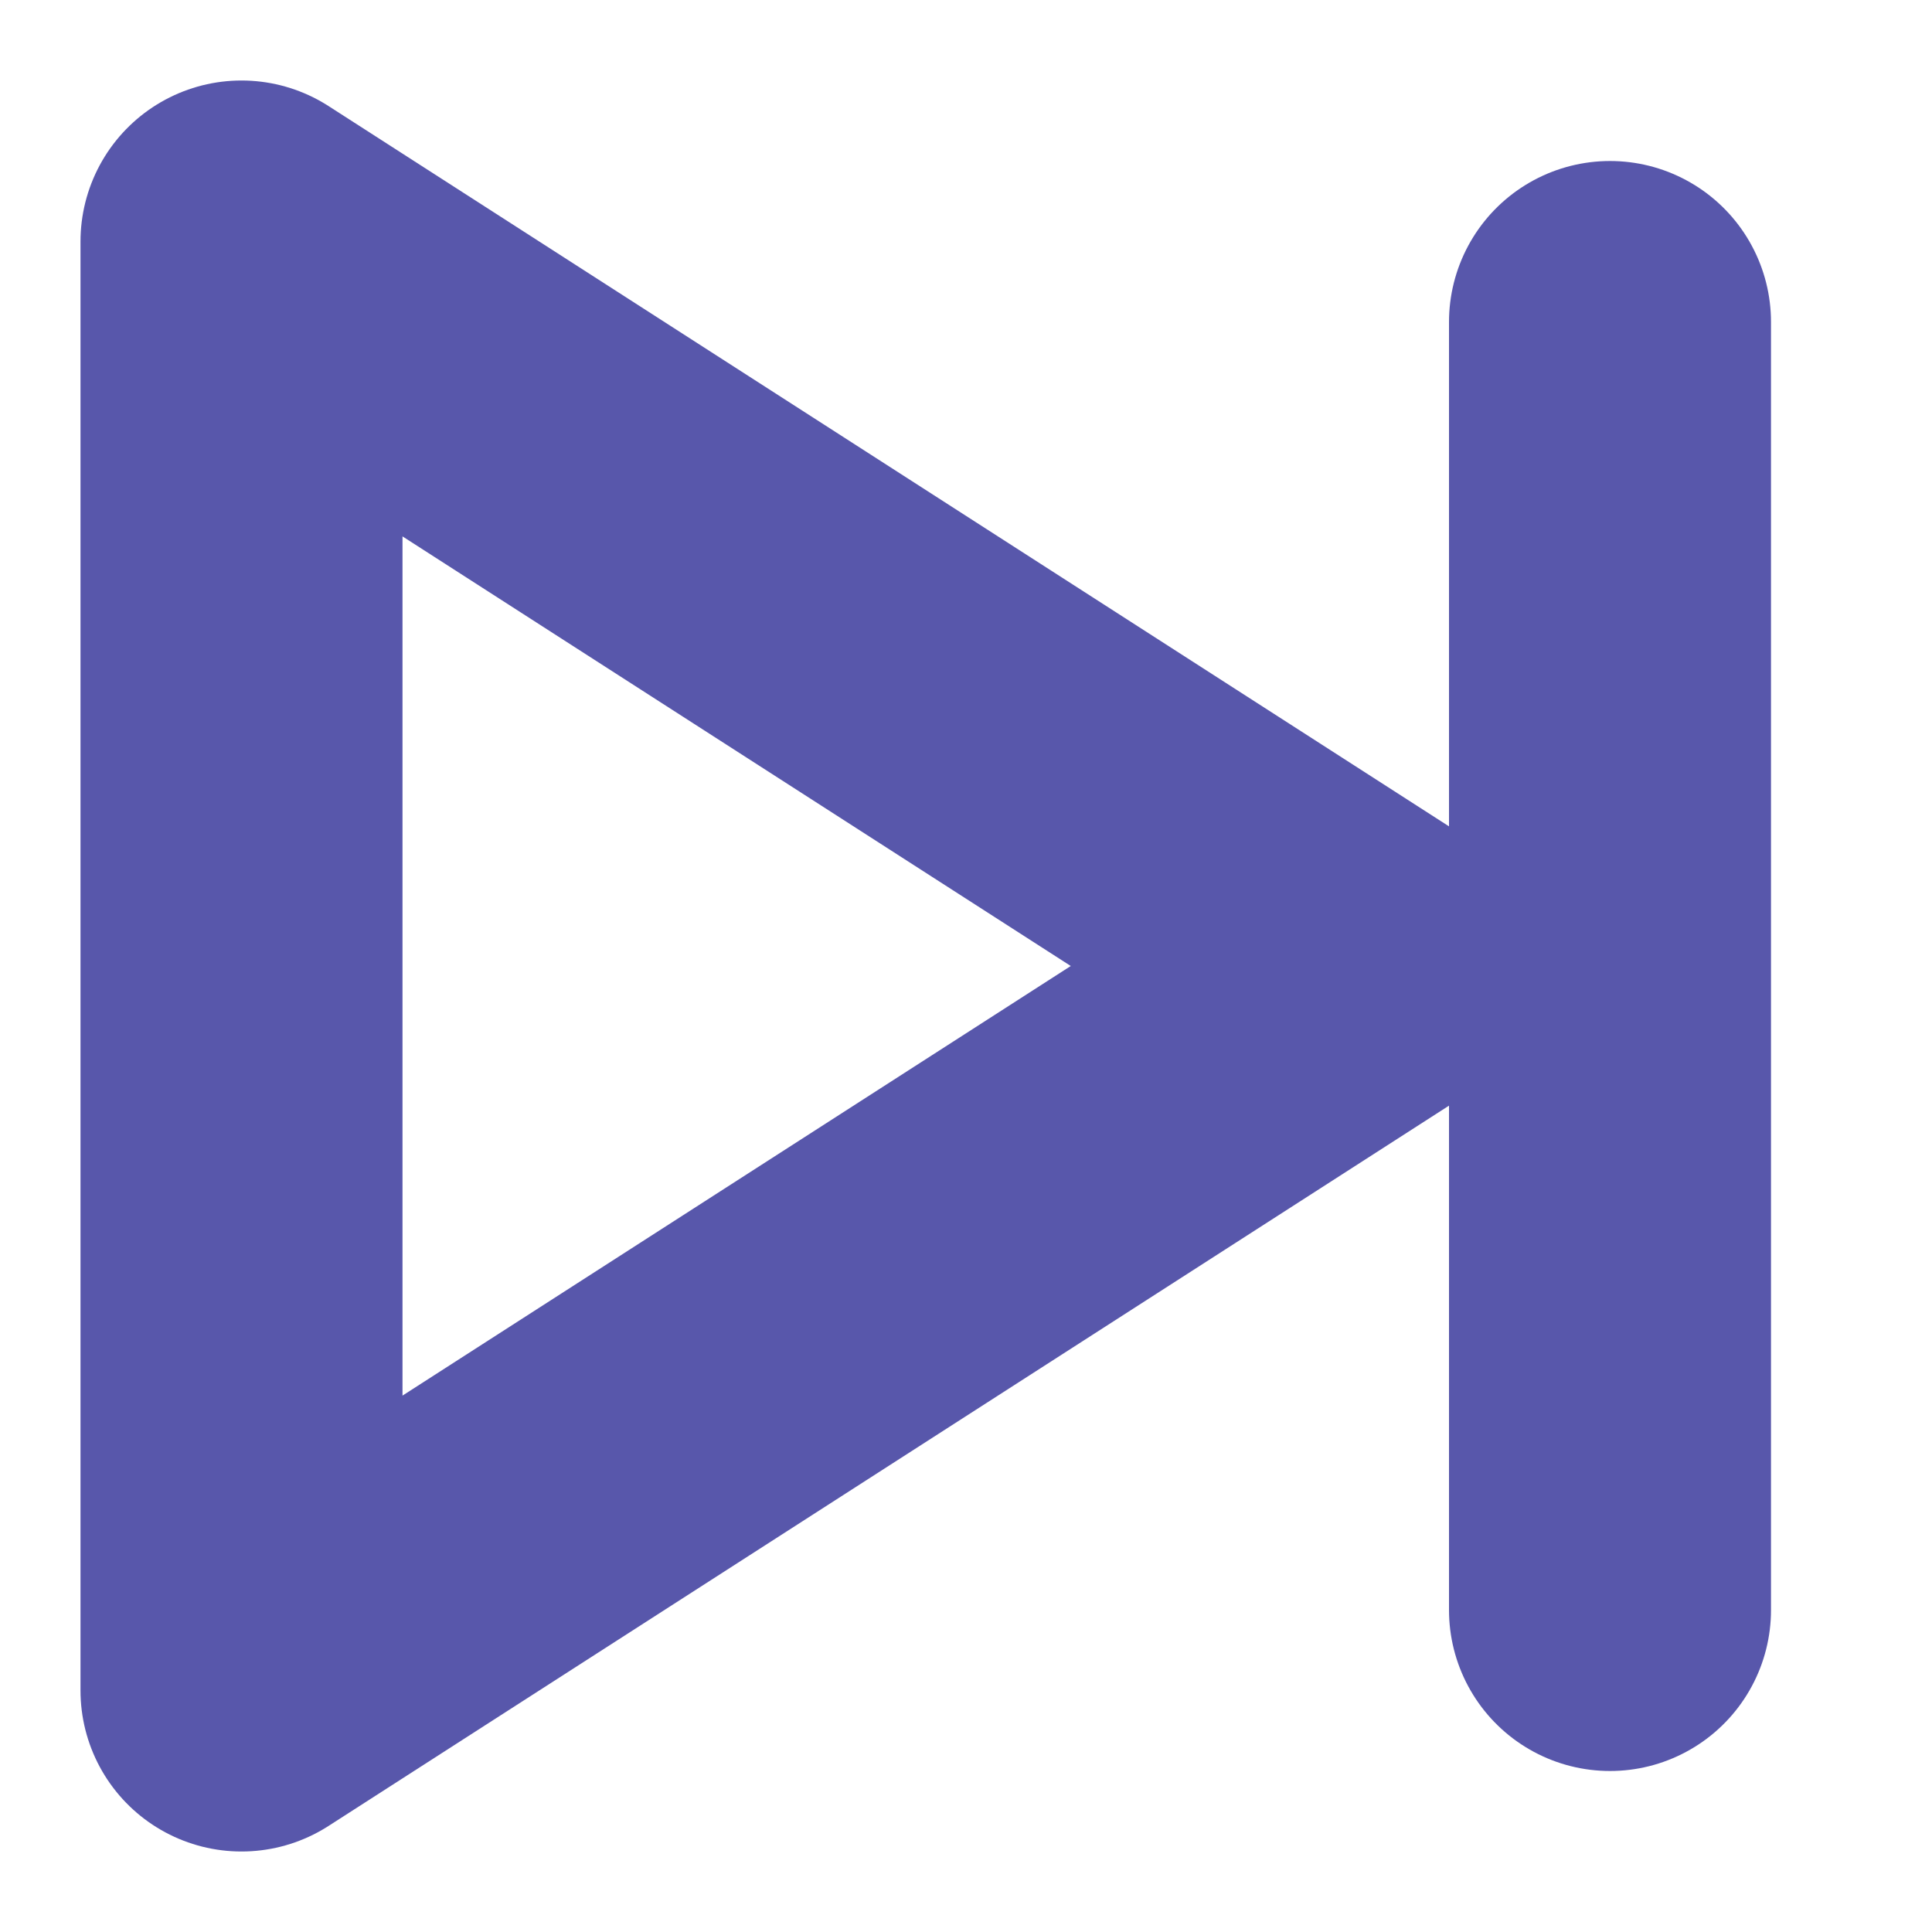 <svg width="12" height="12" viewBox="0 0 12 12" fill="none" xmlns="http://www.w3.org/2000/svg">
<path d="M1.5 1.5L8.5 6L1.5 10.5V1.5Z" stroke="#5857AB" stroke-width="2" stroke-linecap="round" stroke-linejoin="round"/>
<path d="M10 10V2" stroke="#5857AB" stroke-width="2" stroke-linecap="round" stroke-linejoin="round"/>
</svg>
